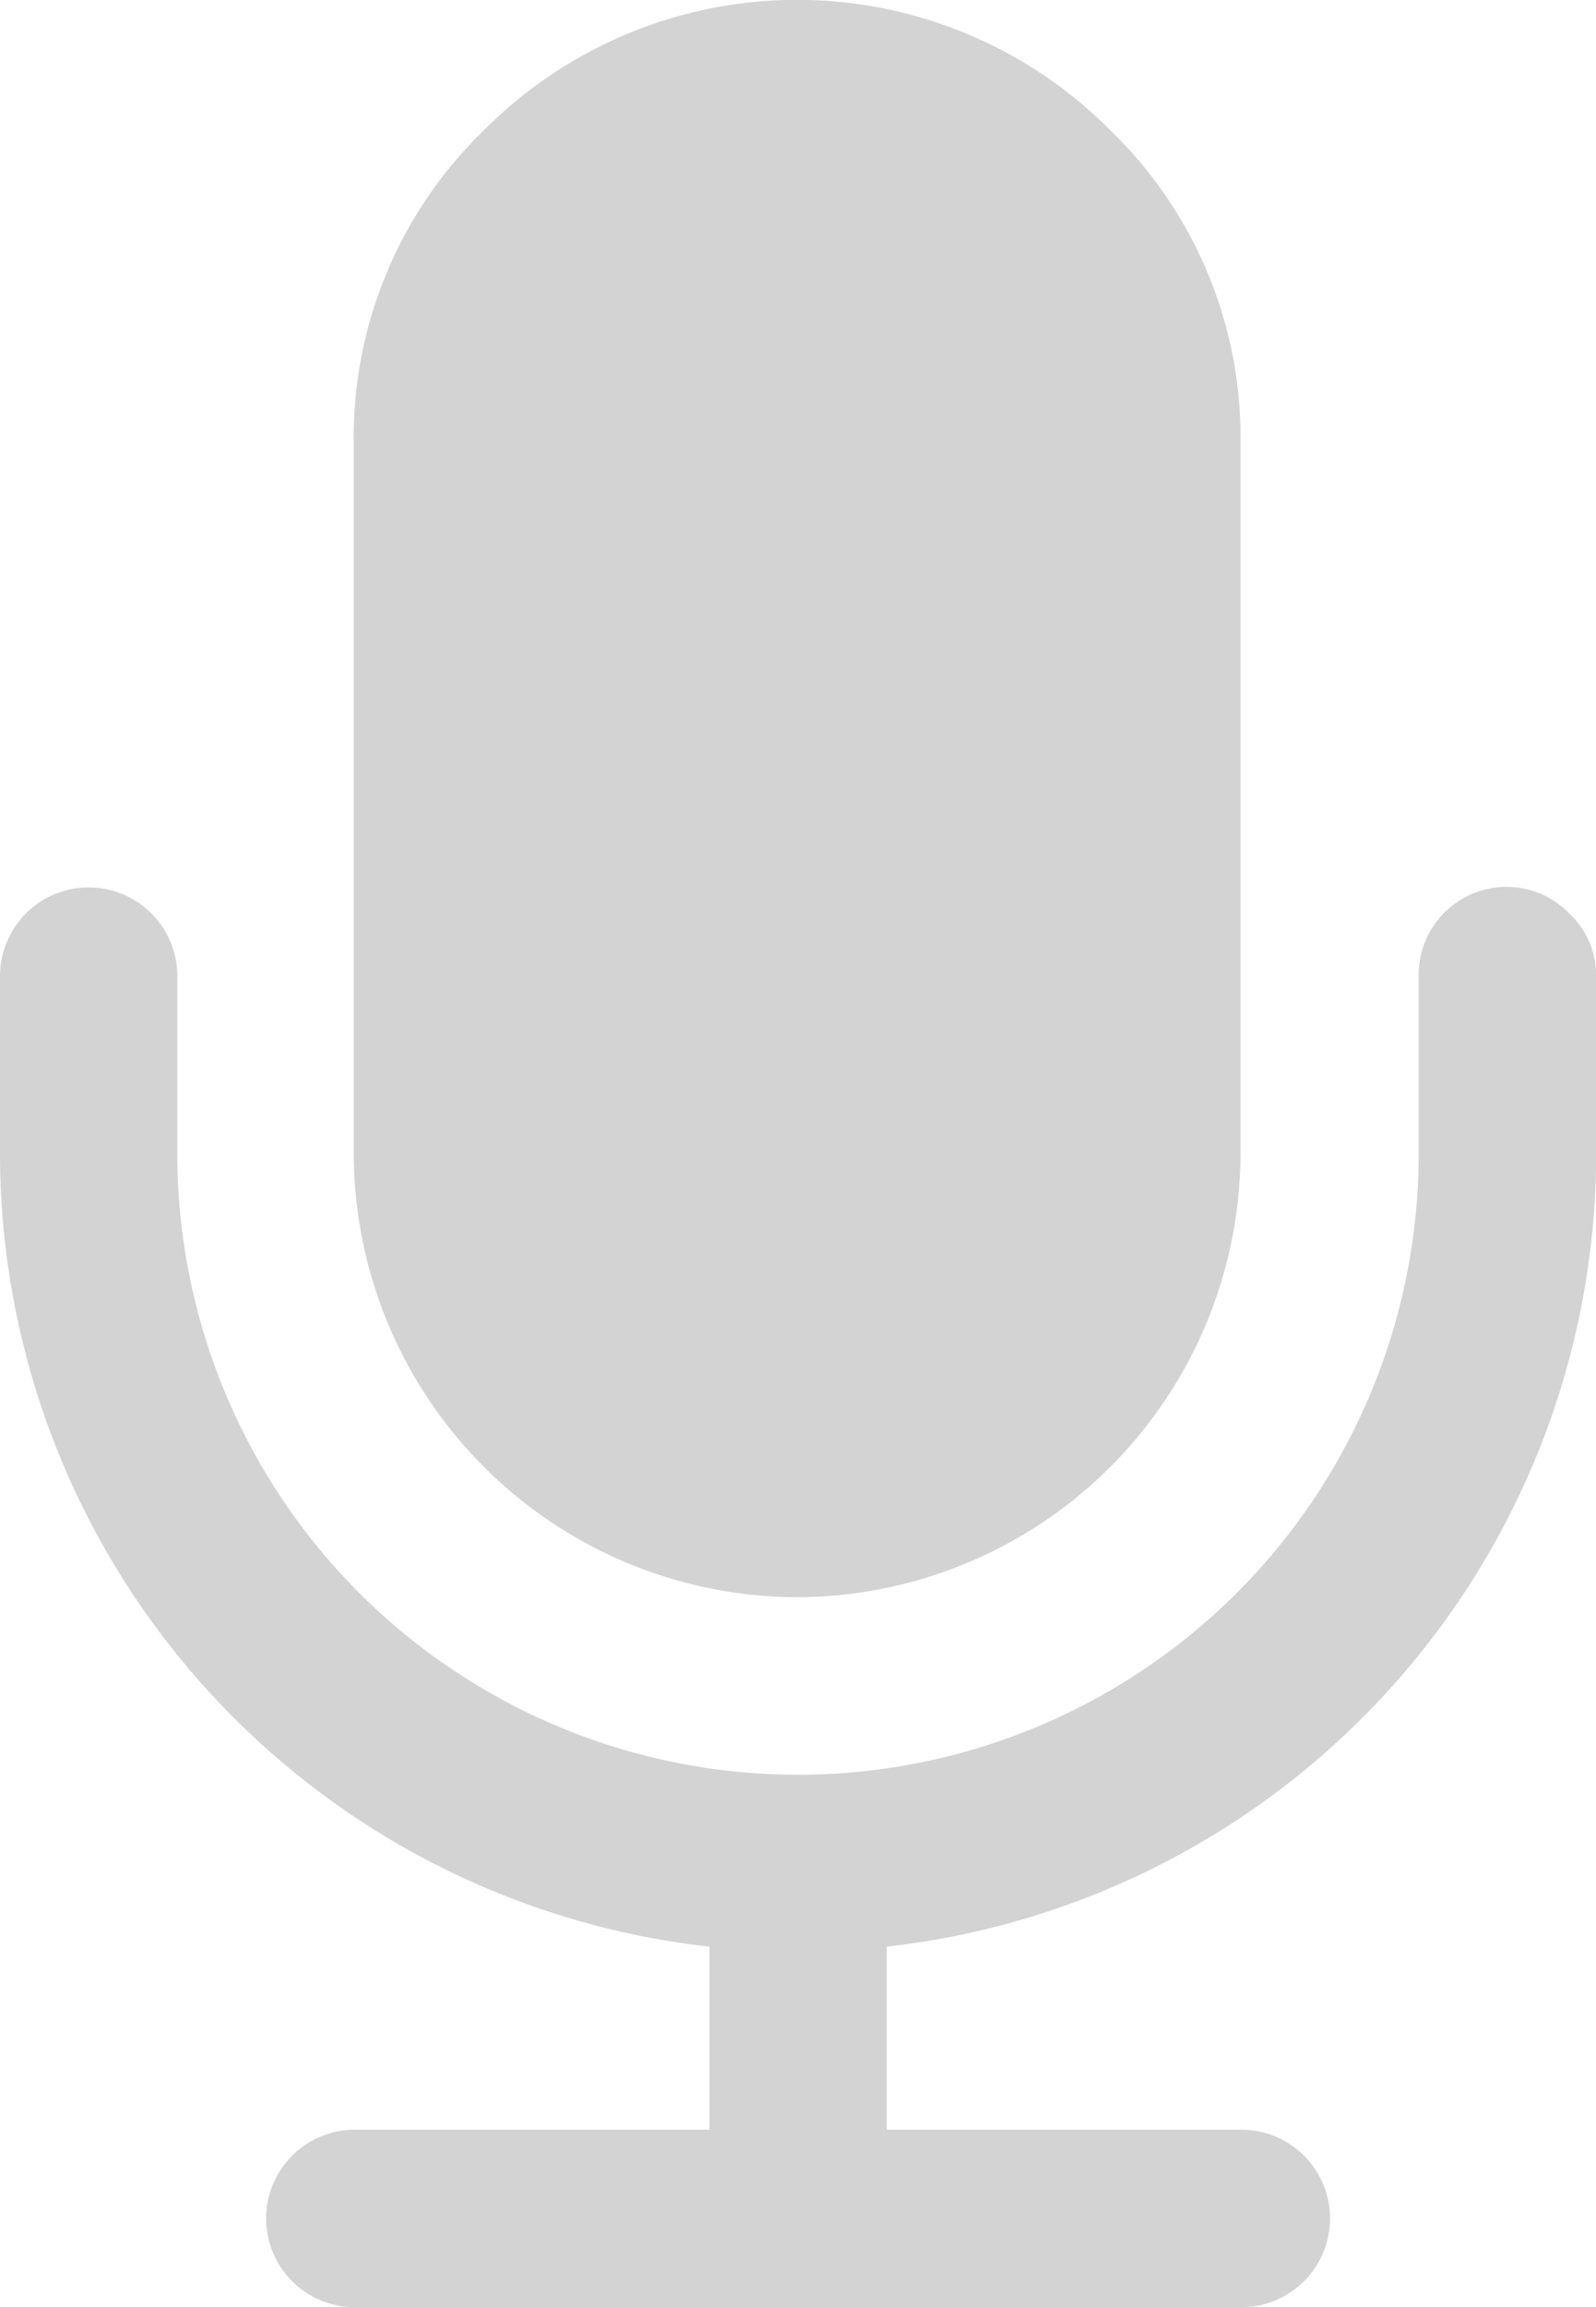 <svg xmlns="http://www.w3.org/2000/svg" width="9.091" height="13.132" viewBox="0 0 9.091 13.132"><defs><style>.a{fill:#d3d3d3;}</style></defs><g transform="translate(-1364.384 -3984.568)"><g transform="translate(1364.384 3984.568)"><path class="a" d="M148.7,9.091a2.532,2.532,0,0,0,2.525-2.525V2.525a2.431,2.431,0,0,0-.742-1.784,2.515,2.515,0,0,0-3.567,0,2.432,2.432,0,0,0-.742,1.784v4.04A2.532,2.532,0,0,0,148.7,9.091Z" transform="translate(-144.159)"/><path class="a" d="M82.028,182.874a.5.5,0,0,0-.86.355v1.01a3.535,3.535,0,0,1-7.071,0v-1.01a.505.505,0,0,0-1.01,0v1.01a4.545,4.545,0,0,0,4.041,4.514v1.042h-2.02a.505.505,0,0,0,0,1.01h5.05a.505.505,0,0,0,0-1.01h-2.02v-1.042a4.545,4.545,0,0,0,4.041-4.514v-1.01A.485.485,0,0,0,82.028,182.874Z" transform="translate(-73.087 -177.673)"/></g></g></svg>